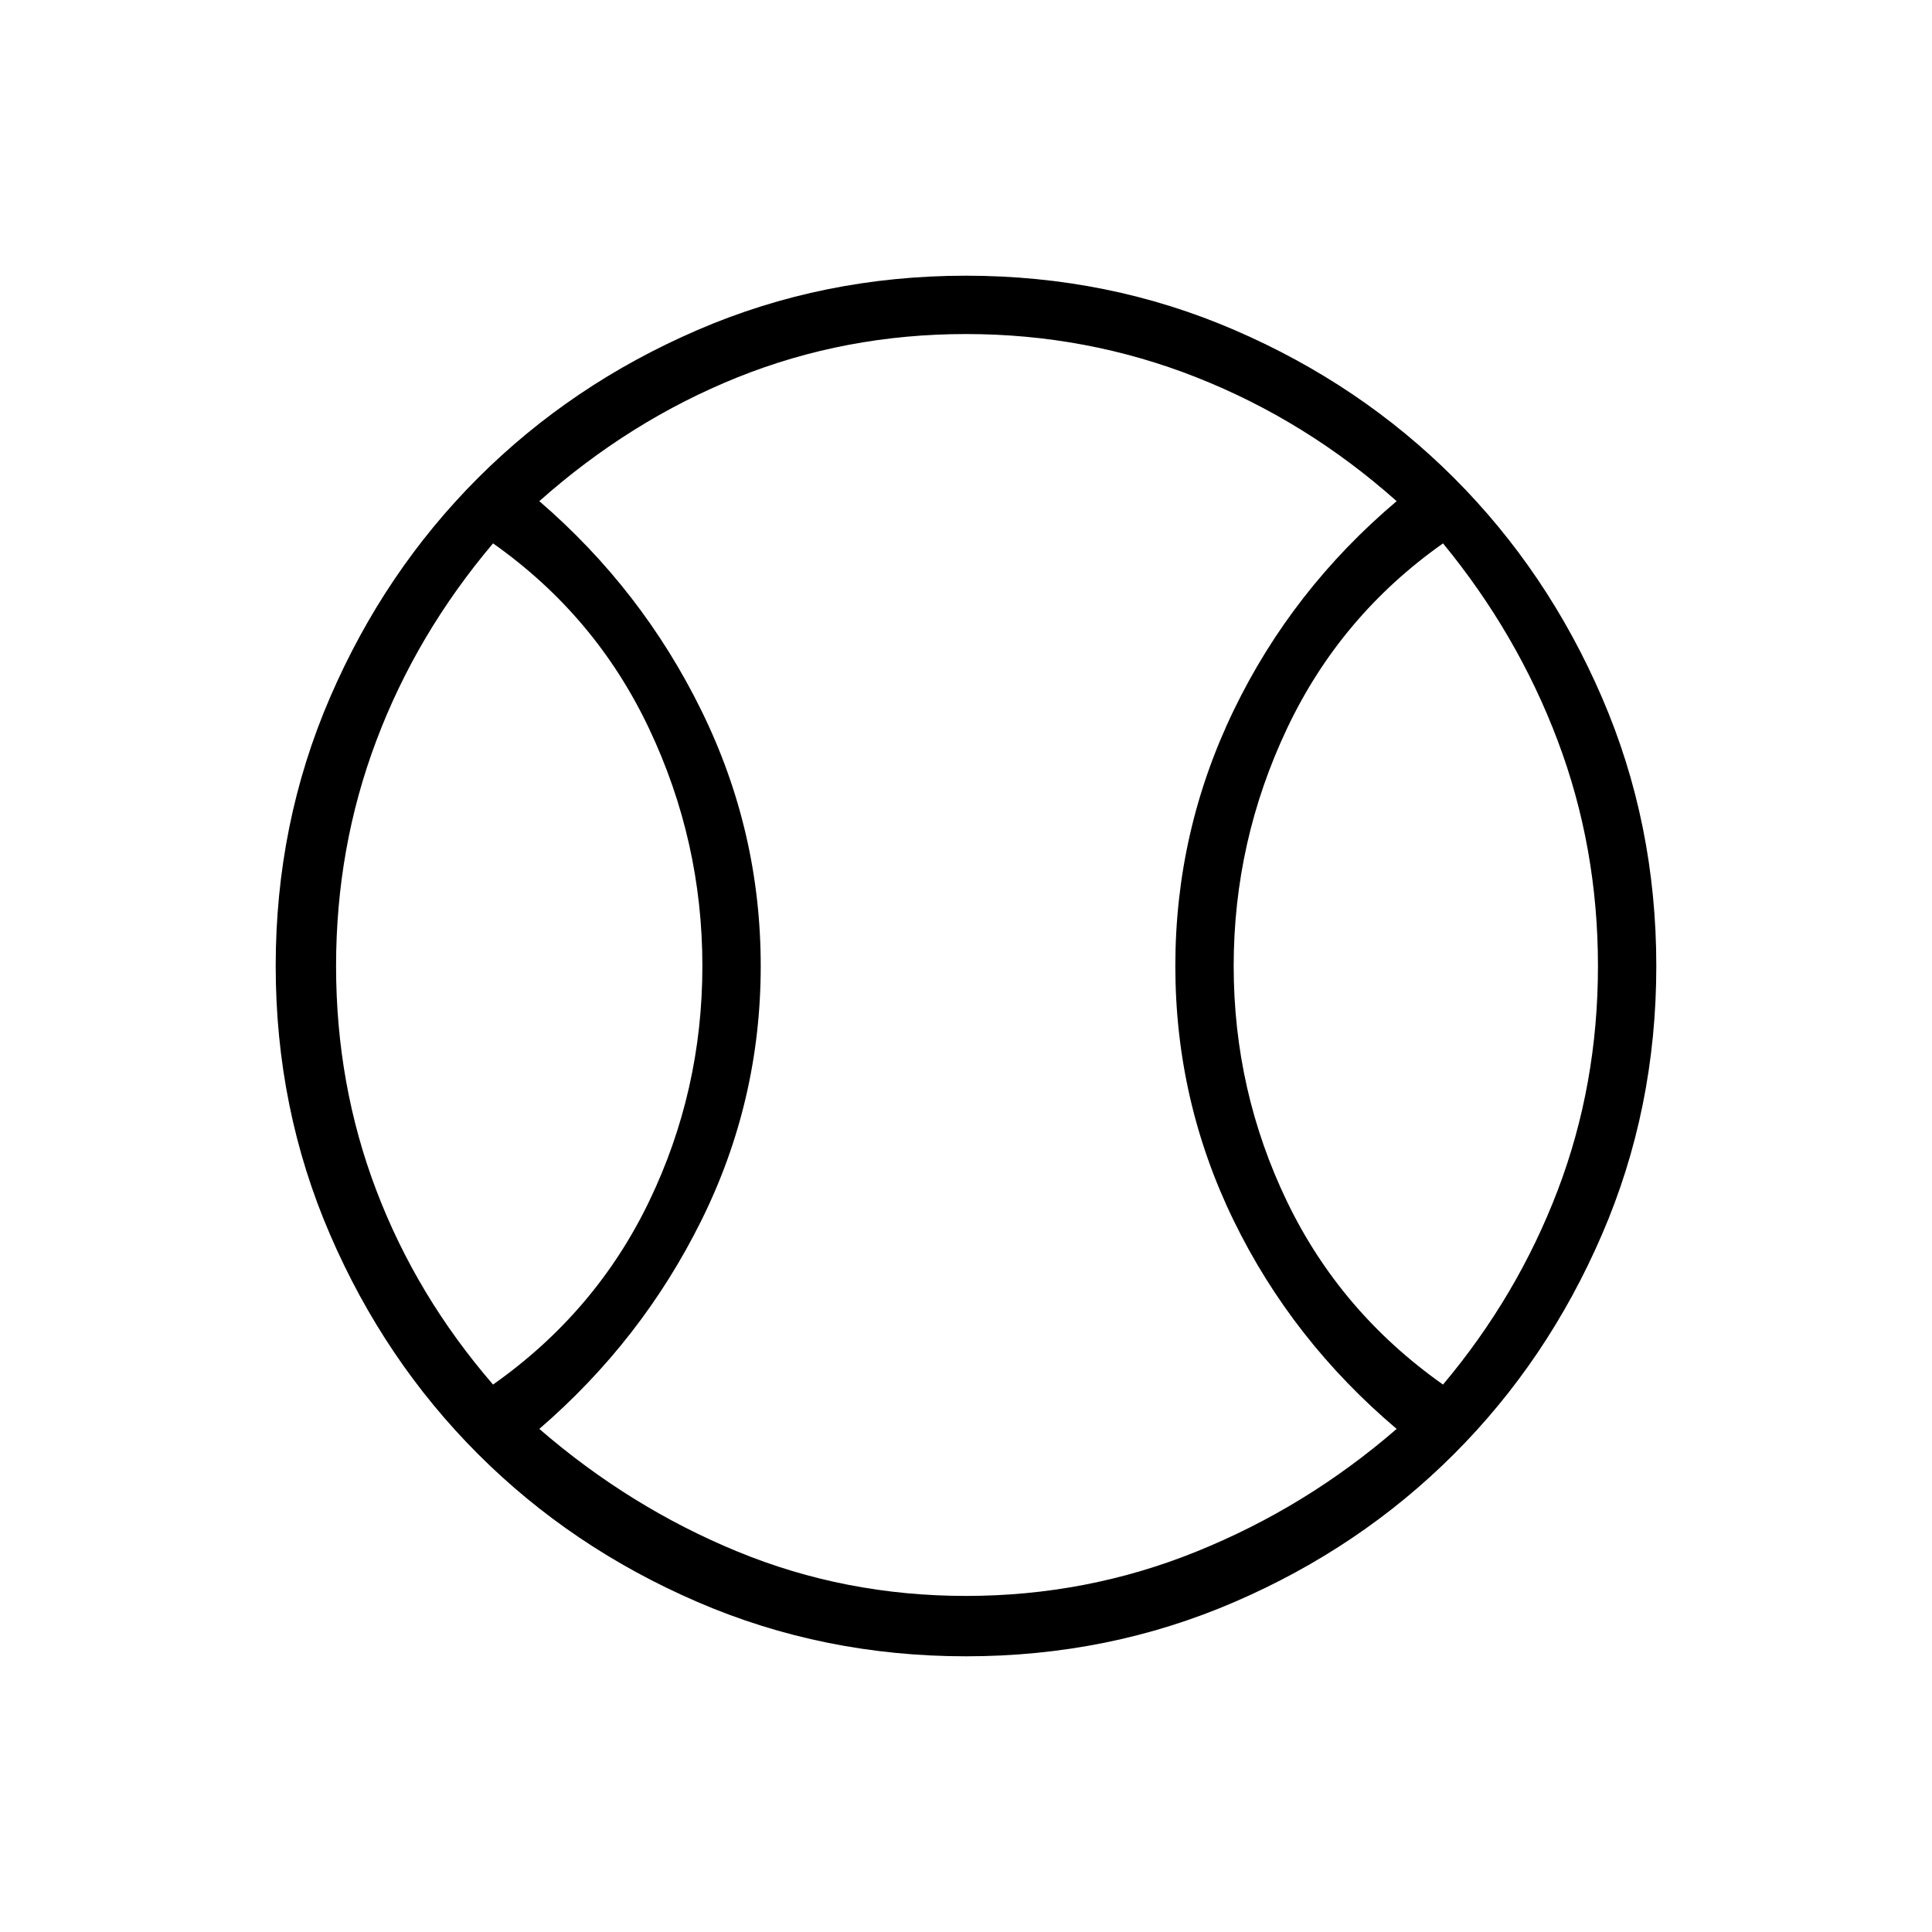 <svg xmlns="http://www.w3.org/2000/svg" height="20" width="20"><path d="M5.104 14.333q1.063-.75 1.615-1.895.552-1.146.552-2.438 0-1.292-.552-2.458-.552-1.167-1.615-1.917-.792.937-1.208 2.042Q3.479 8.771 3.479 10t.417 2.323q.416 1.094 1.208 2.01ZM10 16.521q1.25 0 2.385-.459 1.136-.458 2.073-1.27-1.083-.917-1.687-2.157-.604-1.239-.604-2.635 0-1.396.604-2.646t1.687-2.166q-.937-.834-2.073-1.282Q11.25 3.458 10 3.458q-1.25 0-2.365.448-1.114.448-2.052 1.282 1.063.916 1.677 2.166.615 1.25.615 2.646t-.615 2.635q-.614 1.24-1.677 2.157.938.812 2.052 1.27 1.115.459 2.365.459Zm4.938-2.188q.77-.916 1.187-2.01.417-1.094.417-2.323 0-1.229-.417-2.333-.417-1.105-1.187-2.042-1.063.75-1.615 1.917-.552 1.166-.552 2.458 0 1.292.552 2.438.552 1.145 1.615 1.895ZM10 10Zm0 7.146q-1.479 0-2.781-.563-1.302-.562-2.271-1.531-.969-.969-1.531-2.271-.563-1.302-.563-2.781t.563-2.781q.562-1.302 1.531-2.271.969-.969 2.271-1.531Q8.521 2.854 10 2.854t2.781.563q1.302.562 2.271 1.531.969.969 1.531 2.271.563 1.302.563 2.781t-.563 2.781q-.562 1.302-1.531 2.271-.969.969-2.271 1.531-1.302.563-2.781.563Z"/></svg>